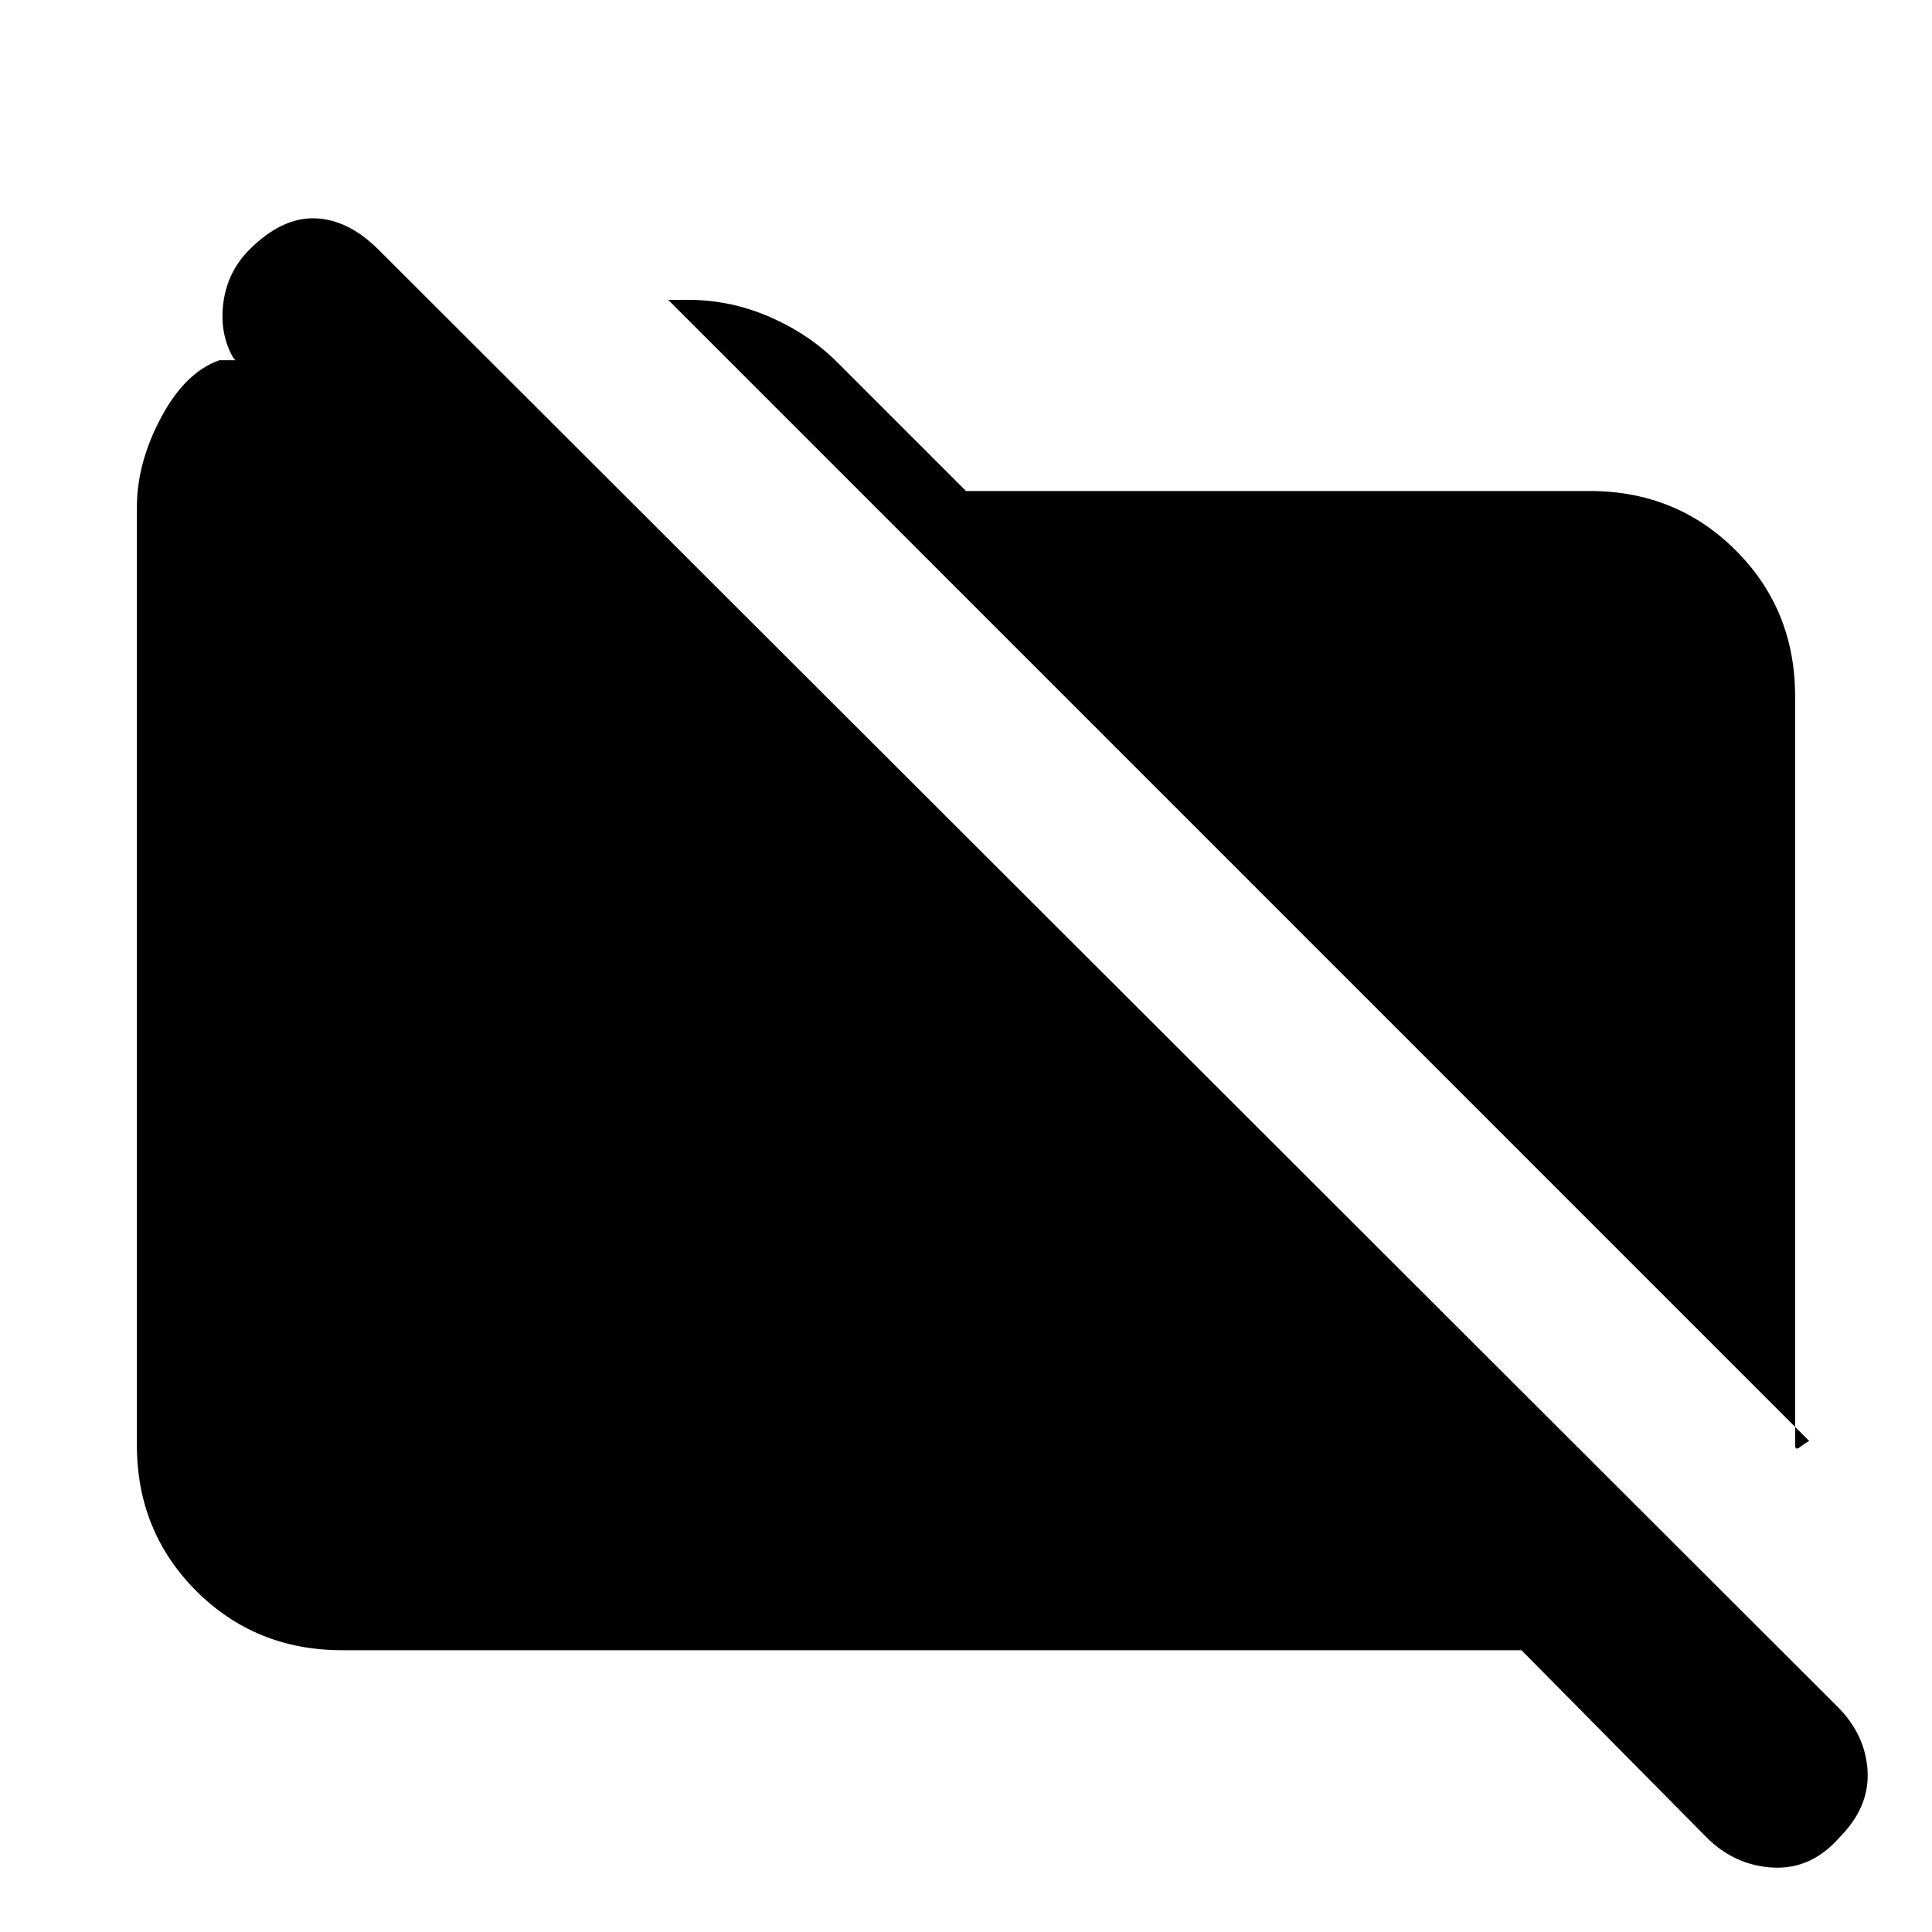 <svg xmlns="http://www.w3.org/2000/svg" height="20" width="20"><path d="M18.729 14.917 6.917 3.104H7.125Q7.562 3.104 7.969 3.281Q8.375 3.458 8.667 3.75L10 5.083H16.458Q17.354 5.083 17.969 5.698Q18.583 6.312 18.583 7.208V14.958Q18.583 15.021 18.635 14.979Q18.688 14.938 18.729 14.917ZM17.667 19.021 15.75 17.083H3.542Q2.646 17.083 2.031 16.469Q1.417 15.854 1.417 14.958V5.25Q1.417 4.792 1.667 4.323Q1.917 3.854 2.271 3.729H2.438L2.417 3.708Q2.271 3.458 2.312 3.135Q2.354 2.812 2.583 2.583Q2.917 2.25 3.26 2.26Q3.604 2.271 3.917 2.583L19.021 17.667Q19.312 17.958 19.333 18.333Q19.354 18.708 19.042 19.021Q18.75 19.354 18.354 19.333Q17.958 19.312 17.667 19.021Z"/></svg>